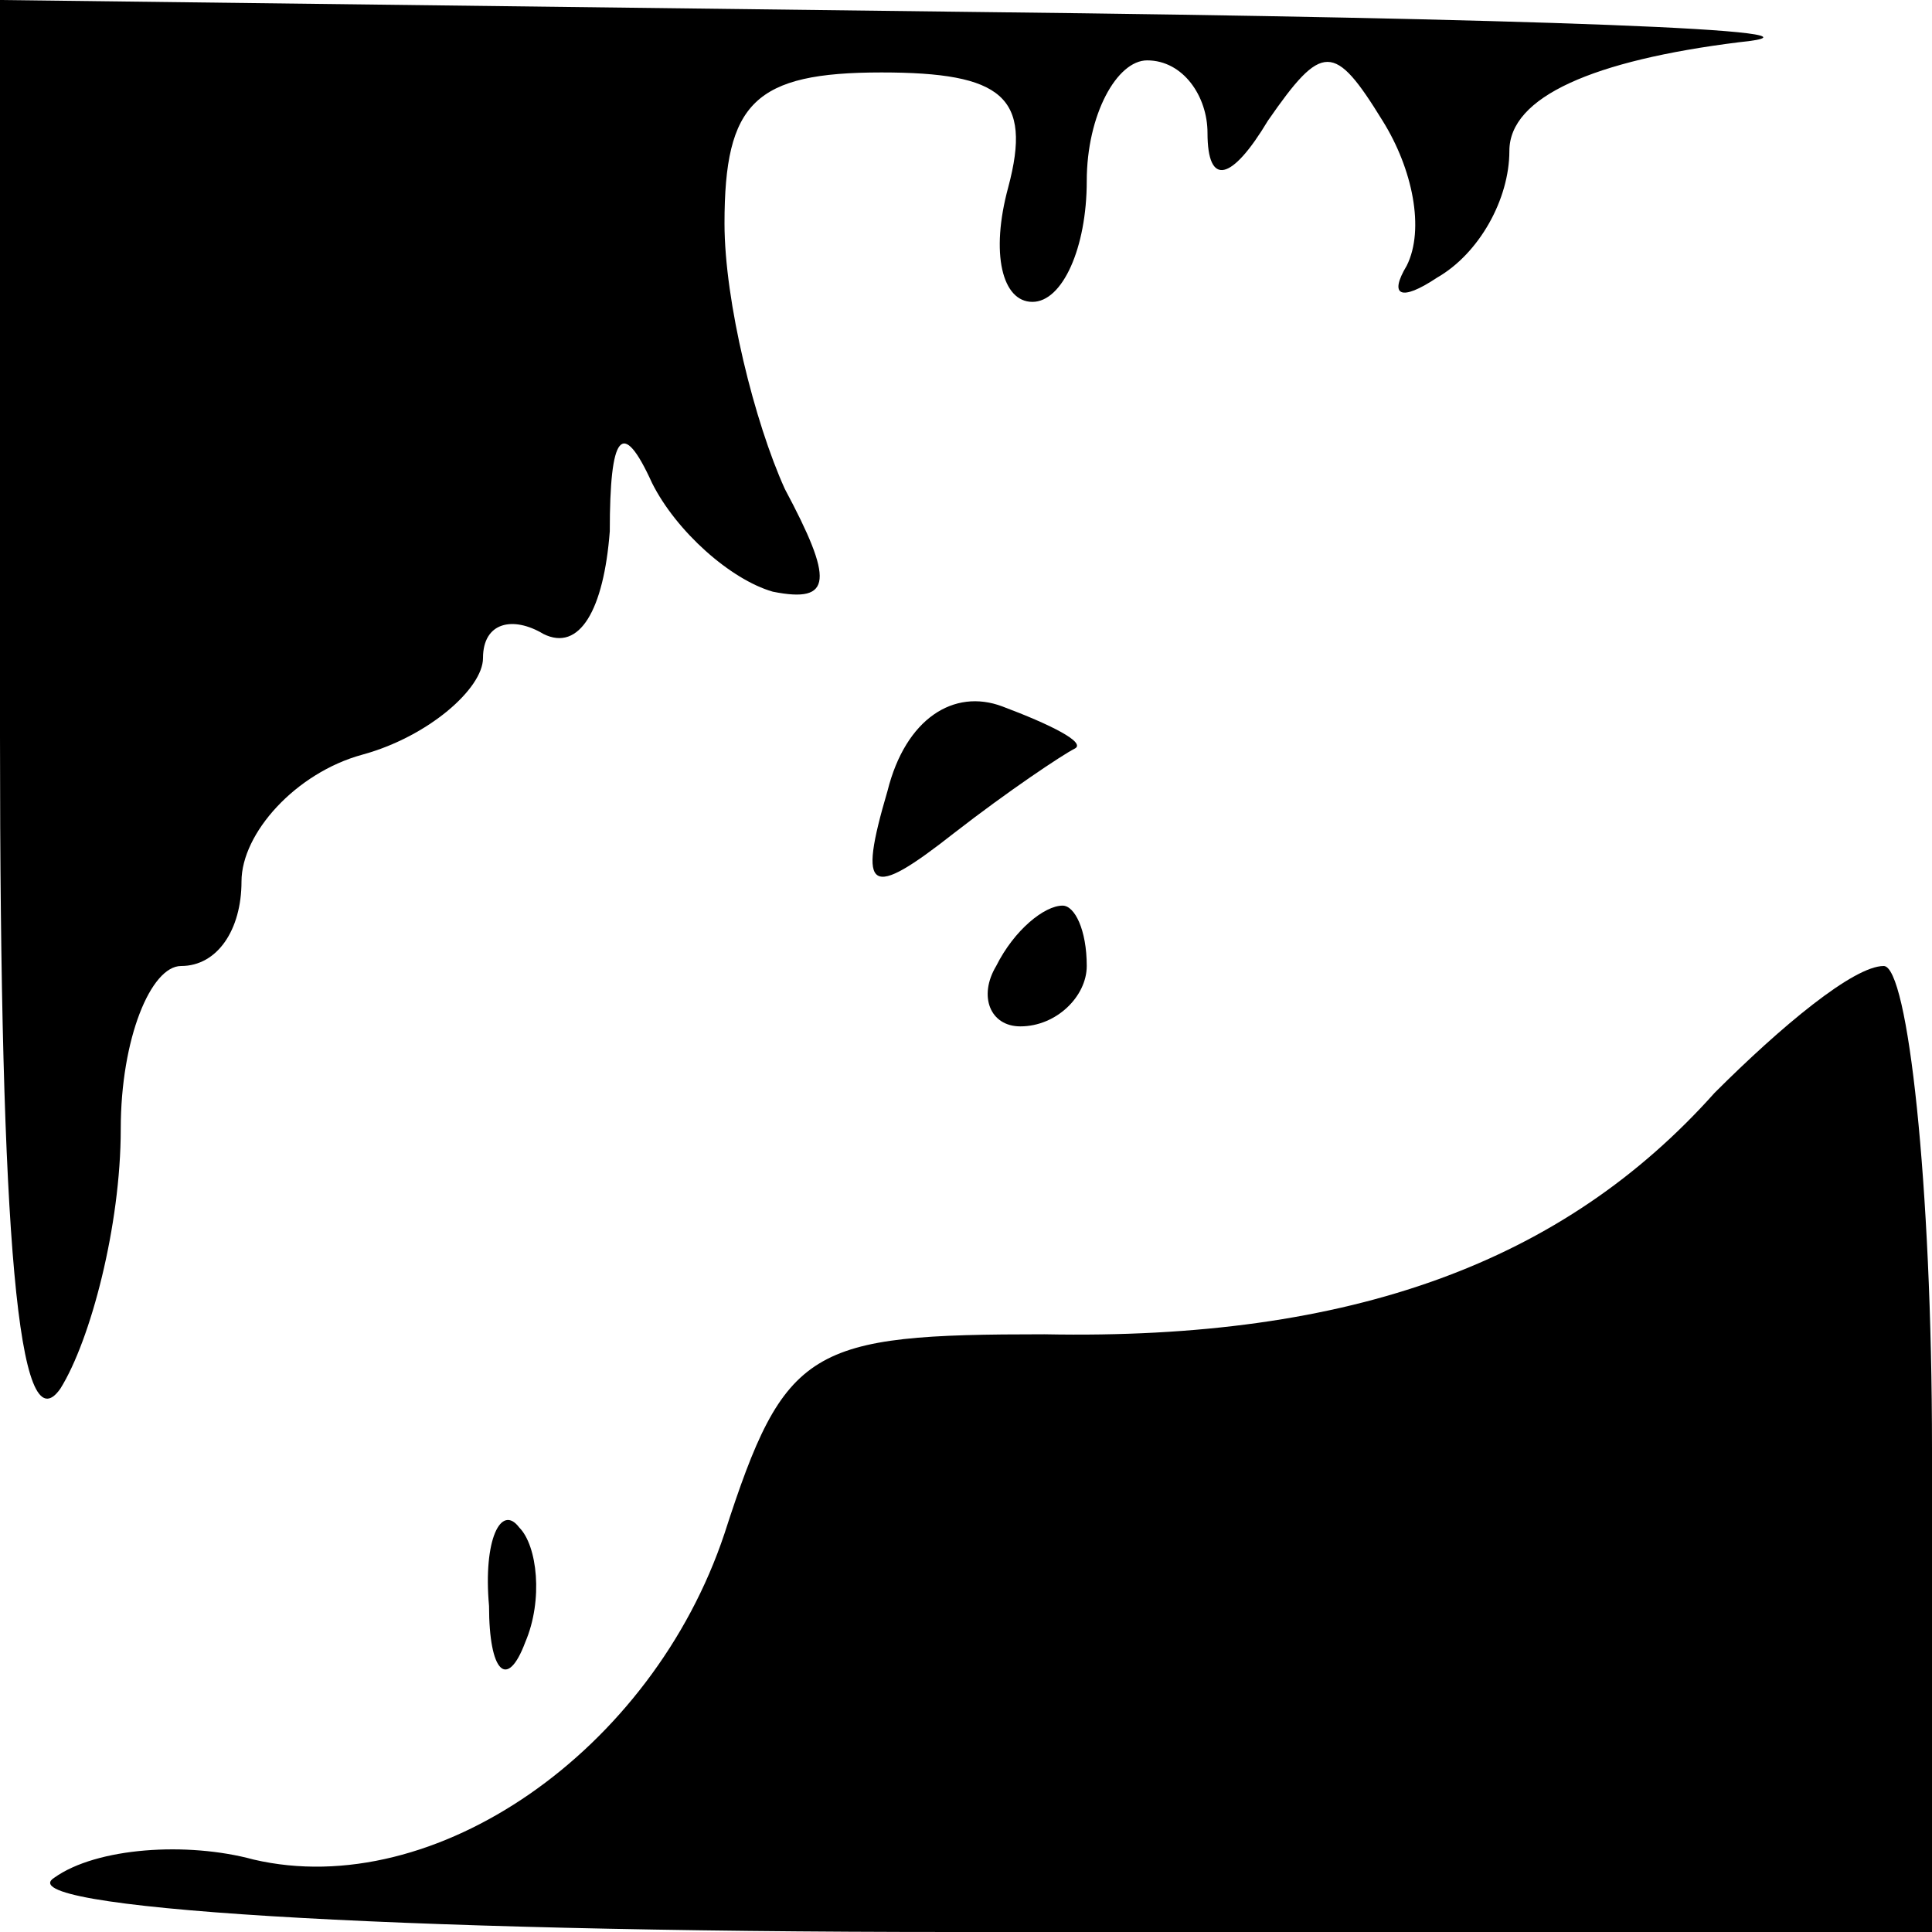 <?xml version="1.0" standalone="no"?>
<!DOCTYPE svg PUBLIC "-//W3C//DTD SVG 20010904//EN"
 "http://www.w3.org/TR/2001/REC-SVG-20010904/DTD/svg10.dtd">
<svg version="1.0" xmlns="http://www.w3.org/2000/svg"
 width="32pt" height="32pt" viewBox="0 0 32 32"
 preserveAspectRatio="xMidYMid meet">
<g transform="translate(0,32) scale(0.1,-0.1)"
fill="#000000" stroke="none">
<path fill="#000000" stroke="none" d="M0 198 c0 -83 3 -118 10 -108 5 8 10
27 10 43 0 15 5 27 10 27 6 0 10 6 10 14 0 8 9 18 20 21 11 3 20 11 20 16 0 6
5 7 10 4 6 -3 10 4 11 17 0 16 2 19 7 8 4 -8 13 -16 20 -18 10 -2 10 2 2 17
-5 11 -10 31 -10 44 0 20 5 25 26 25 20 0 25 -4 21 -19 -3 -11 -1 -19 4 -19 5
0 9 9 9 20 0 11 5 20 10 20 6 0 10 -6 10 -12 0 -9 4 -8 10 2 9 13 11 13 19 0
5 -8 7 -18 4 -24 -3 -5 -1 -6 5 -2 7 4 12 13 12 21 0 9 14 15 38 18 20 2 -36
4 -125 5 l-163 2 0 -122z"/>
<path fill="#000000" stroke="none" d="M147 189 c-5 -17 -3 -18 11 -7 9 7 18
13 20 14 2 1 -4 4 -12 7 -8 3 -16 -2 -19 -14z"/>
<path fill="#000000" stroke="none" d="M165 160 c-3 -5 -1 -10 4 -10 6 0 11 5
11 10 0 6 -2 10 -4 10 -3 0 -8 -4 -11 -10z"/>
<path fill="#000000" stroke="none" d="M284 139 c-25 -28 -60 -41 -111 -40
-39 0 -43 -2 -53 -33 -12 -36 -48 -61 -78 -54 -11 3 -26 2 -33 -3 -8 -5 54 -9
149 -9 l162 0 0 80 c0 44 -4 80 -8 80 -5 0 -17 -10 -28 -21z"/>
<path fill="#000000" stroke="none" d="M81 54 c0 -11 3 -14 6 -6 3 7 2 16 -1
19 -3 4 -6 -2 -5 -13z"/>
</g>
</svg>
